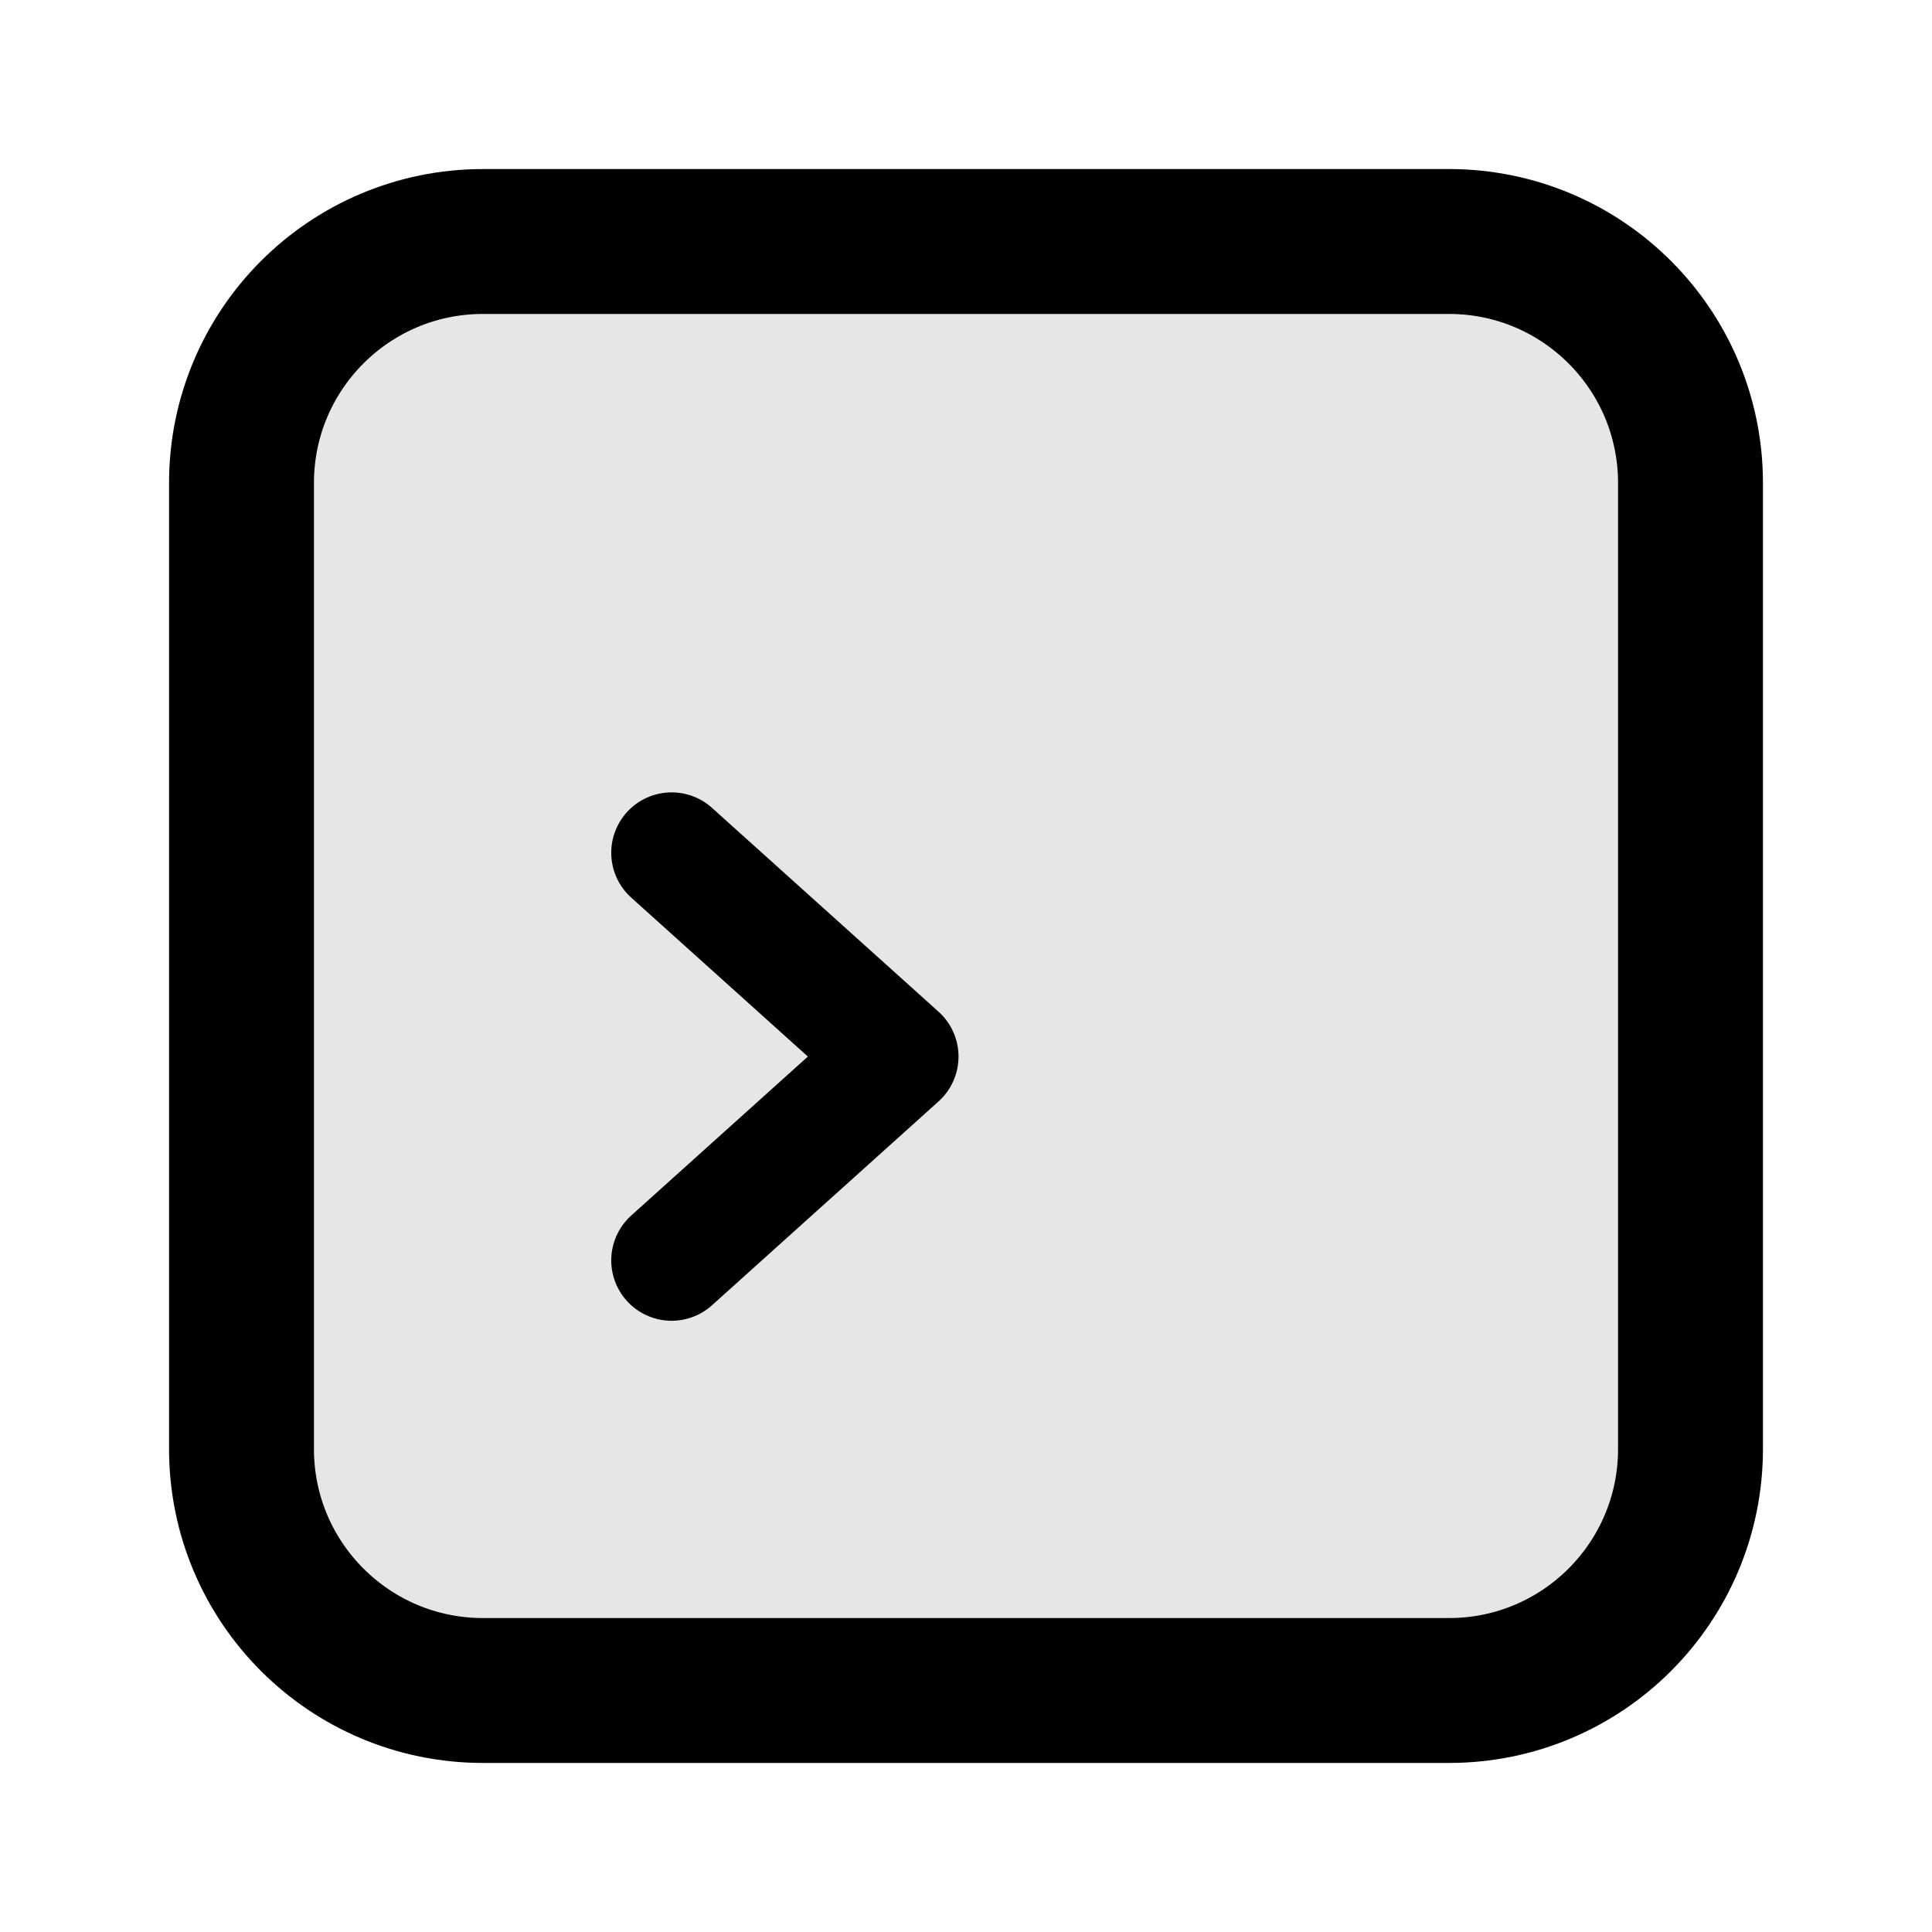 <svg width="16" height="16" viewBox="0 0 16 16" fill="none" xmlns="http://www.w3.org/2000/svg">
<path d="M2 12V4C2 2.895 2.895 2 4 2H12C13.105 2 14 2.895 14 4V12C14 13.105 13.105 14 12 14H4C2.895 14 2 13.105 2 12Z" fill="black" fill-opacity="0.1" stroke="black" stroke-width="1.2"/>
<path d="M5.562 7.062L7.438 8.75L5.562 10.438" stroke="black" stroke-linecap="round" stroke-linejoin="round"/>
</svg>
